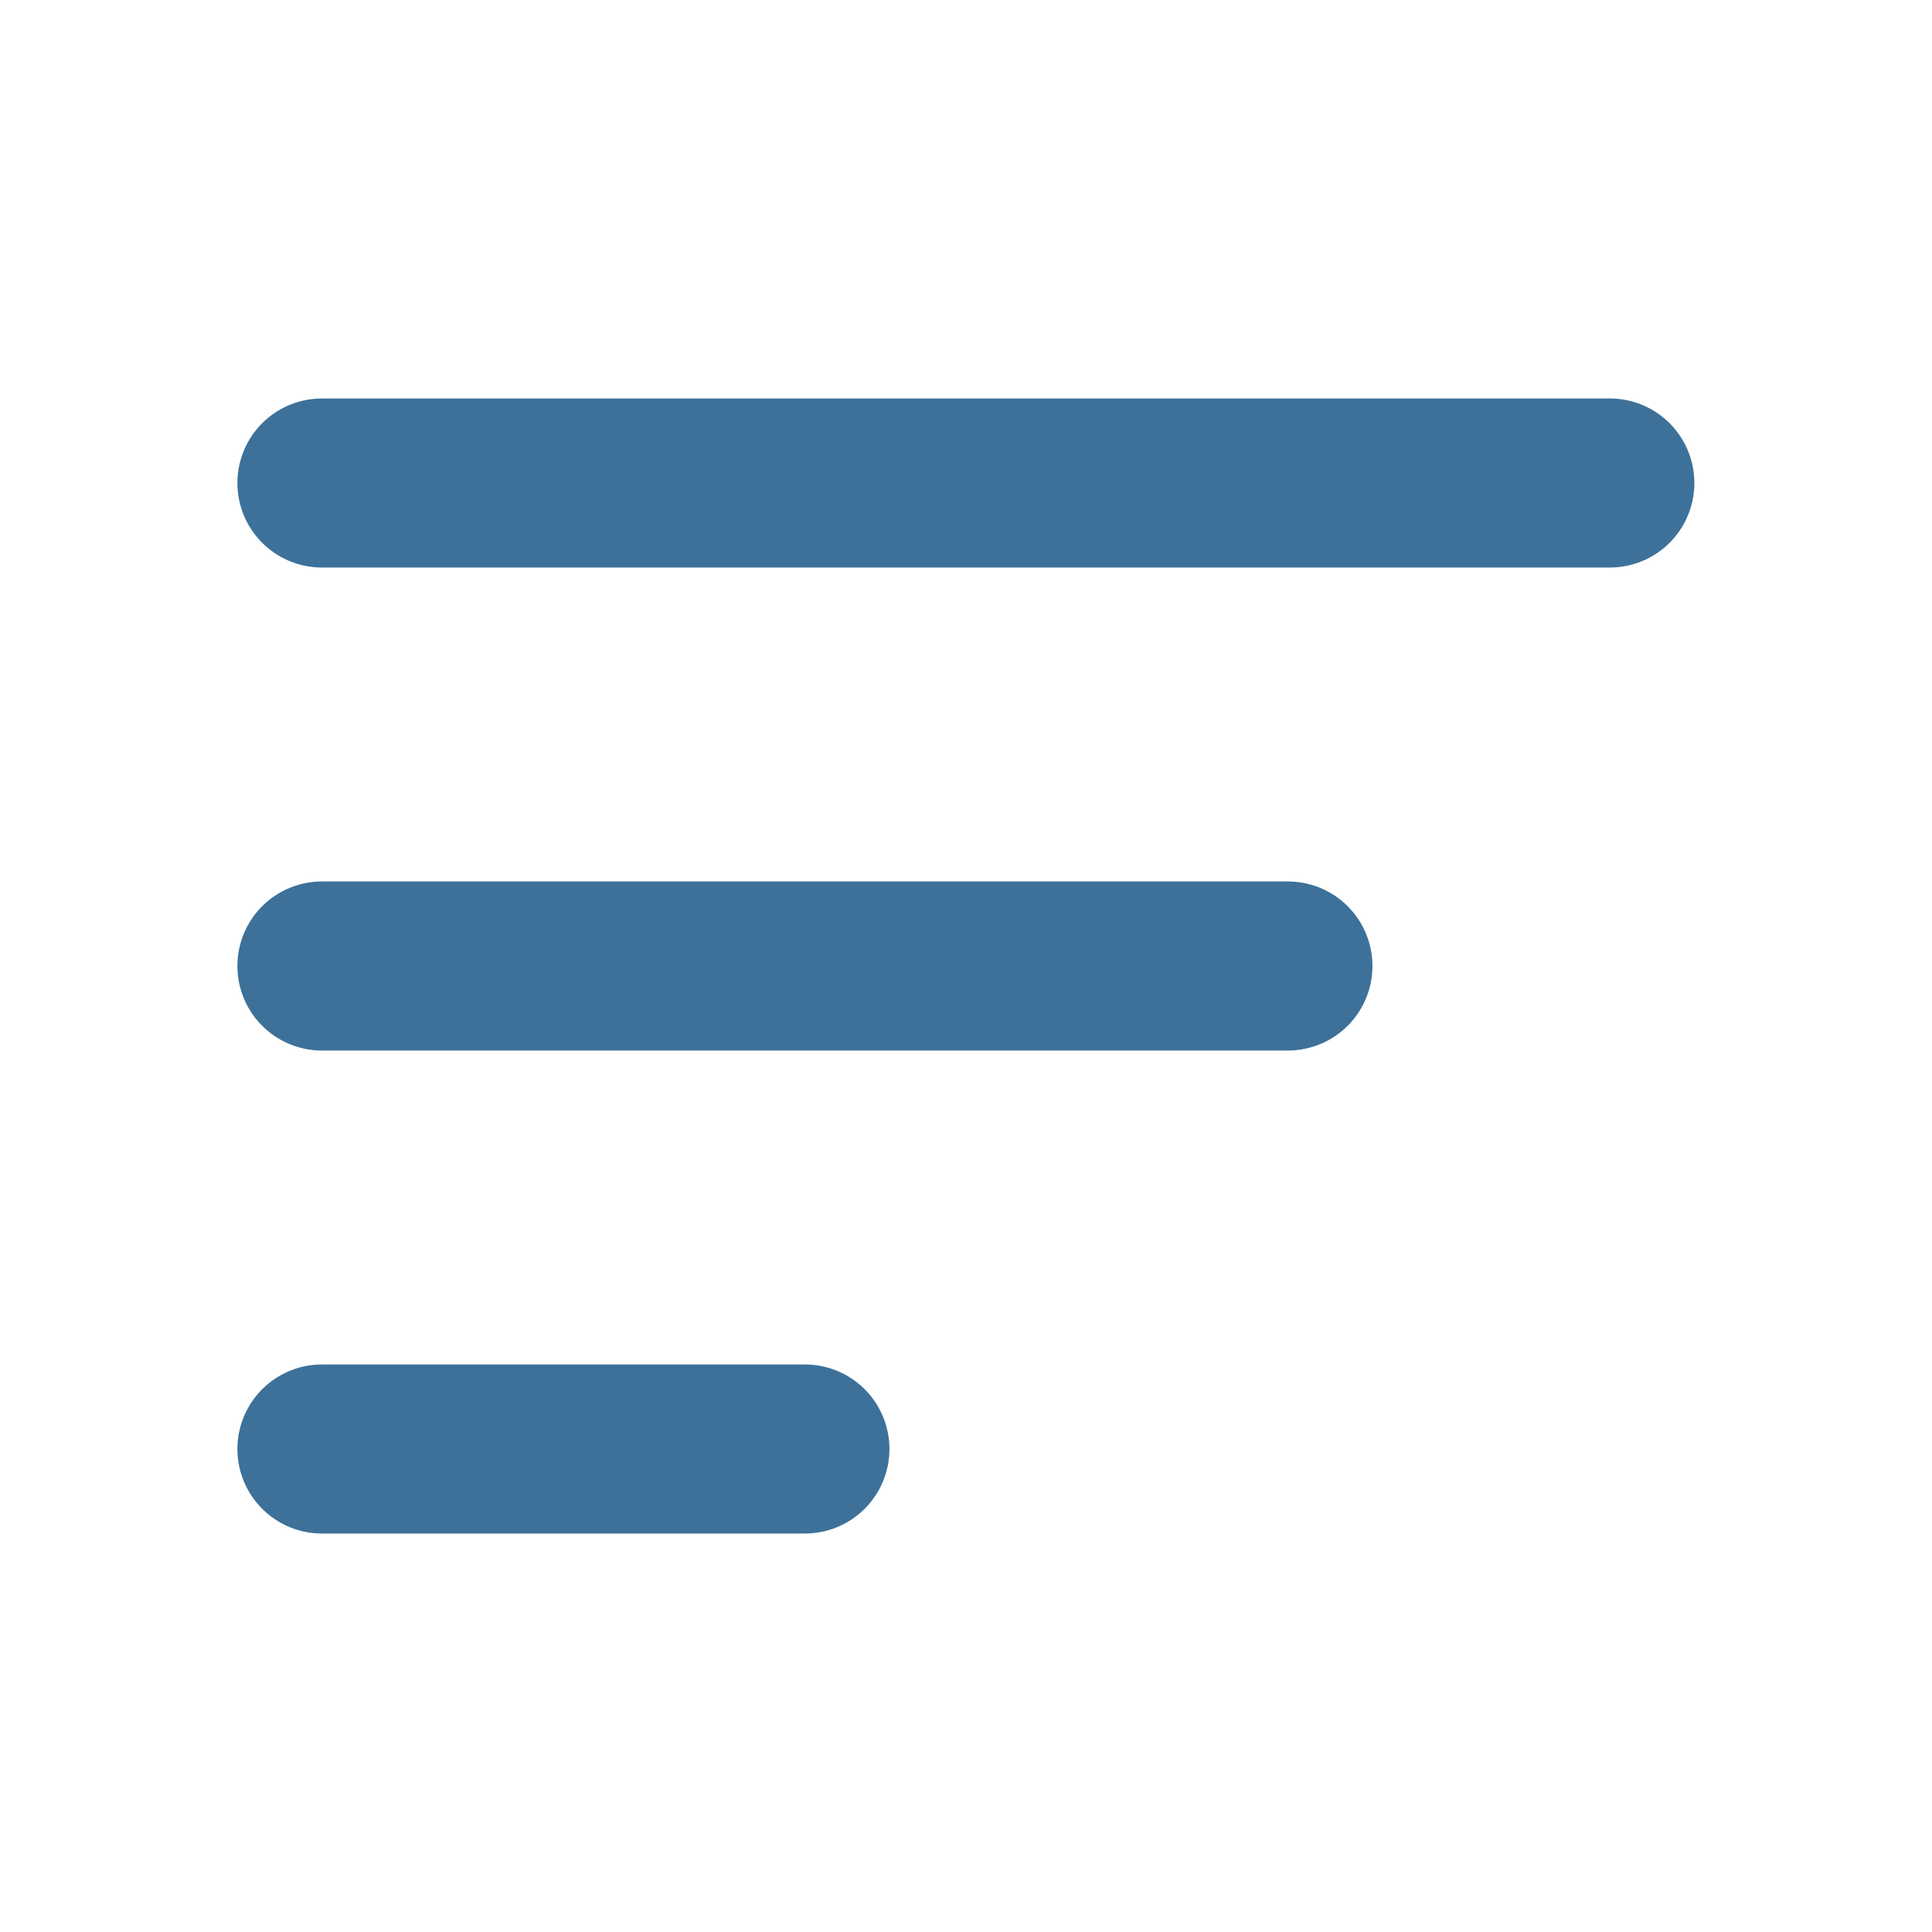 <?xml version="1.0" encoding="utf-8"?>
<!-- Generator: Adobe Illustrator 23.0.5, SVG Export Plug-In . SVG Version: 6.00 Build 0)  -->
<svg version="1.1" id="Layer_1" xmlns="http://www.w3.org/2000/svg" xmlns:xlink="http://www.w3.org/1999/xlink" x="0px" y="0px"
	 viewBox="0 0 800 800" style="enable-background:new 0 0 800 800;" xml:space="preserve">
<style type="text/css">
	.st0{fill:none;stroke:#3D7199;stroke-width:70;stroke-linecap:round;}
</style>
<path class="st0" d="M133.3,600h200"/>
<path class="st0" d="M133.3,400h400"/>
<path class="st0" d="M133.3,200h533.3"/>
</svg>
